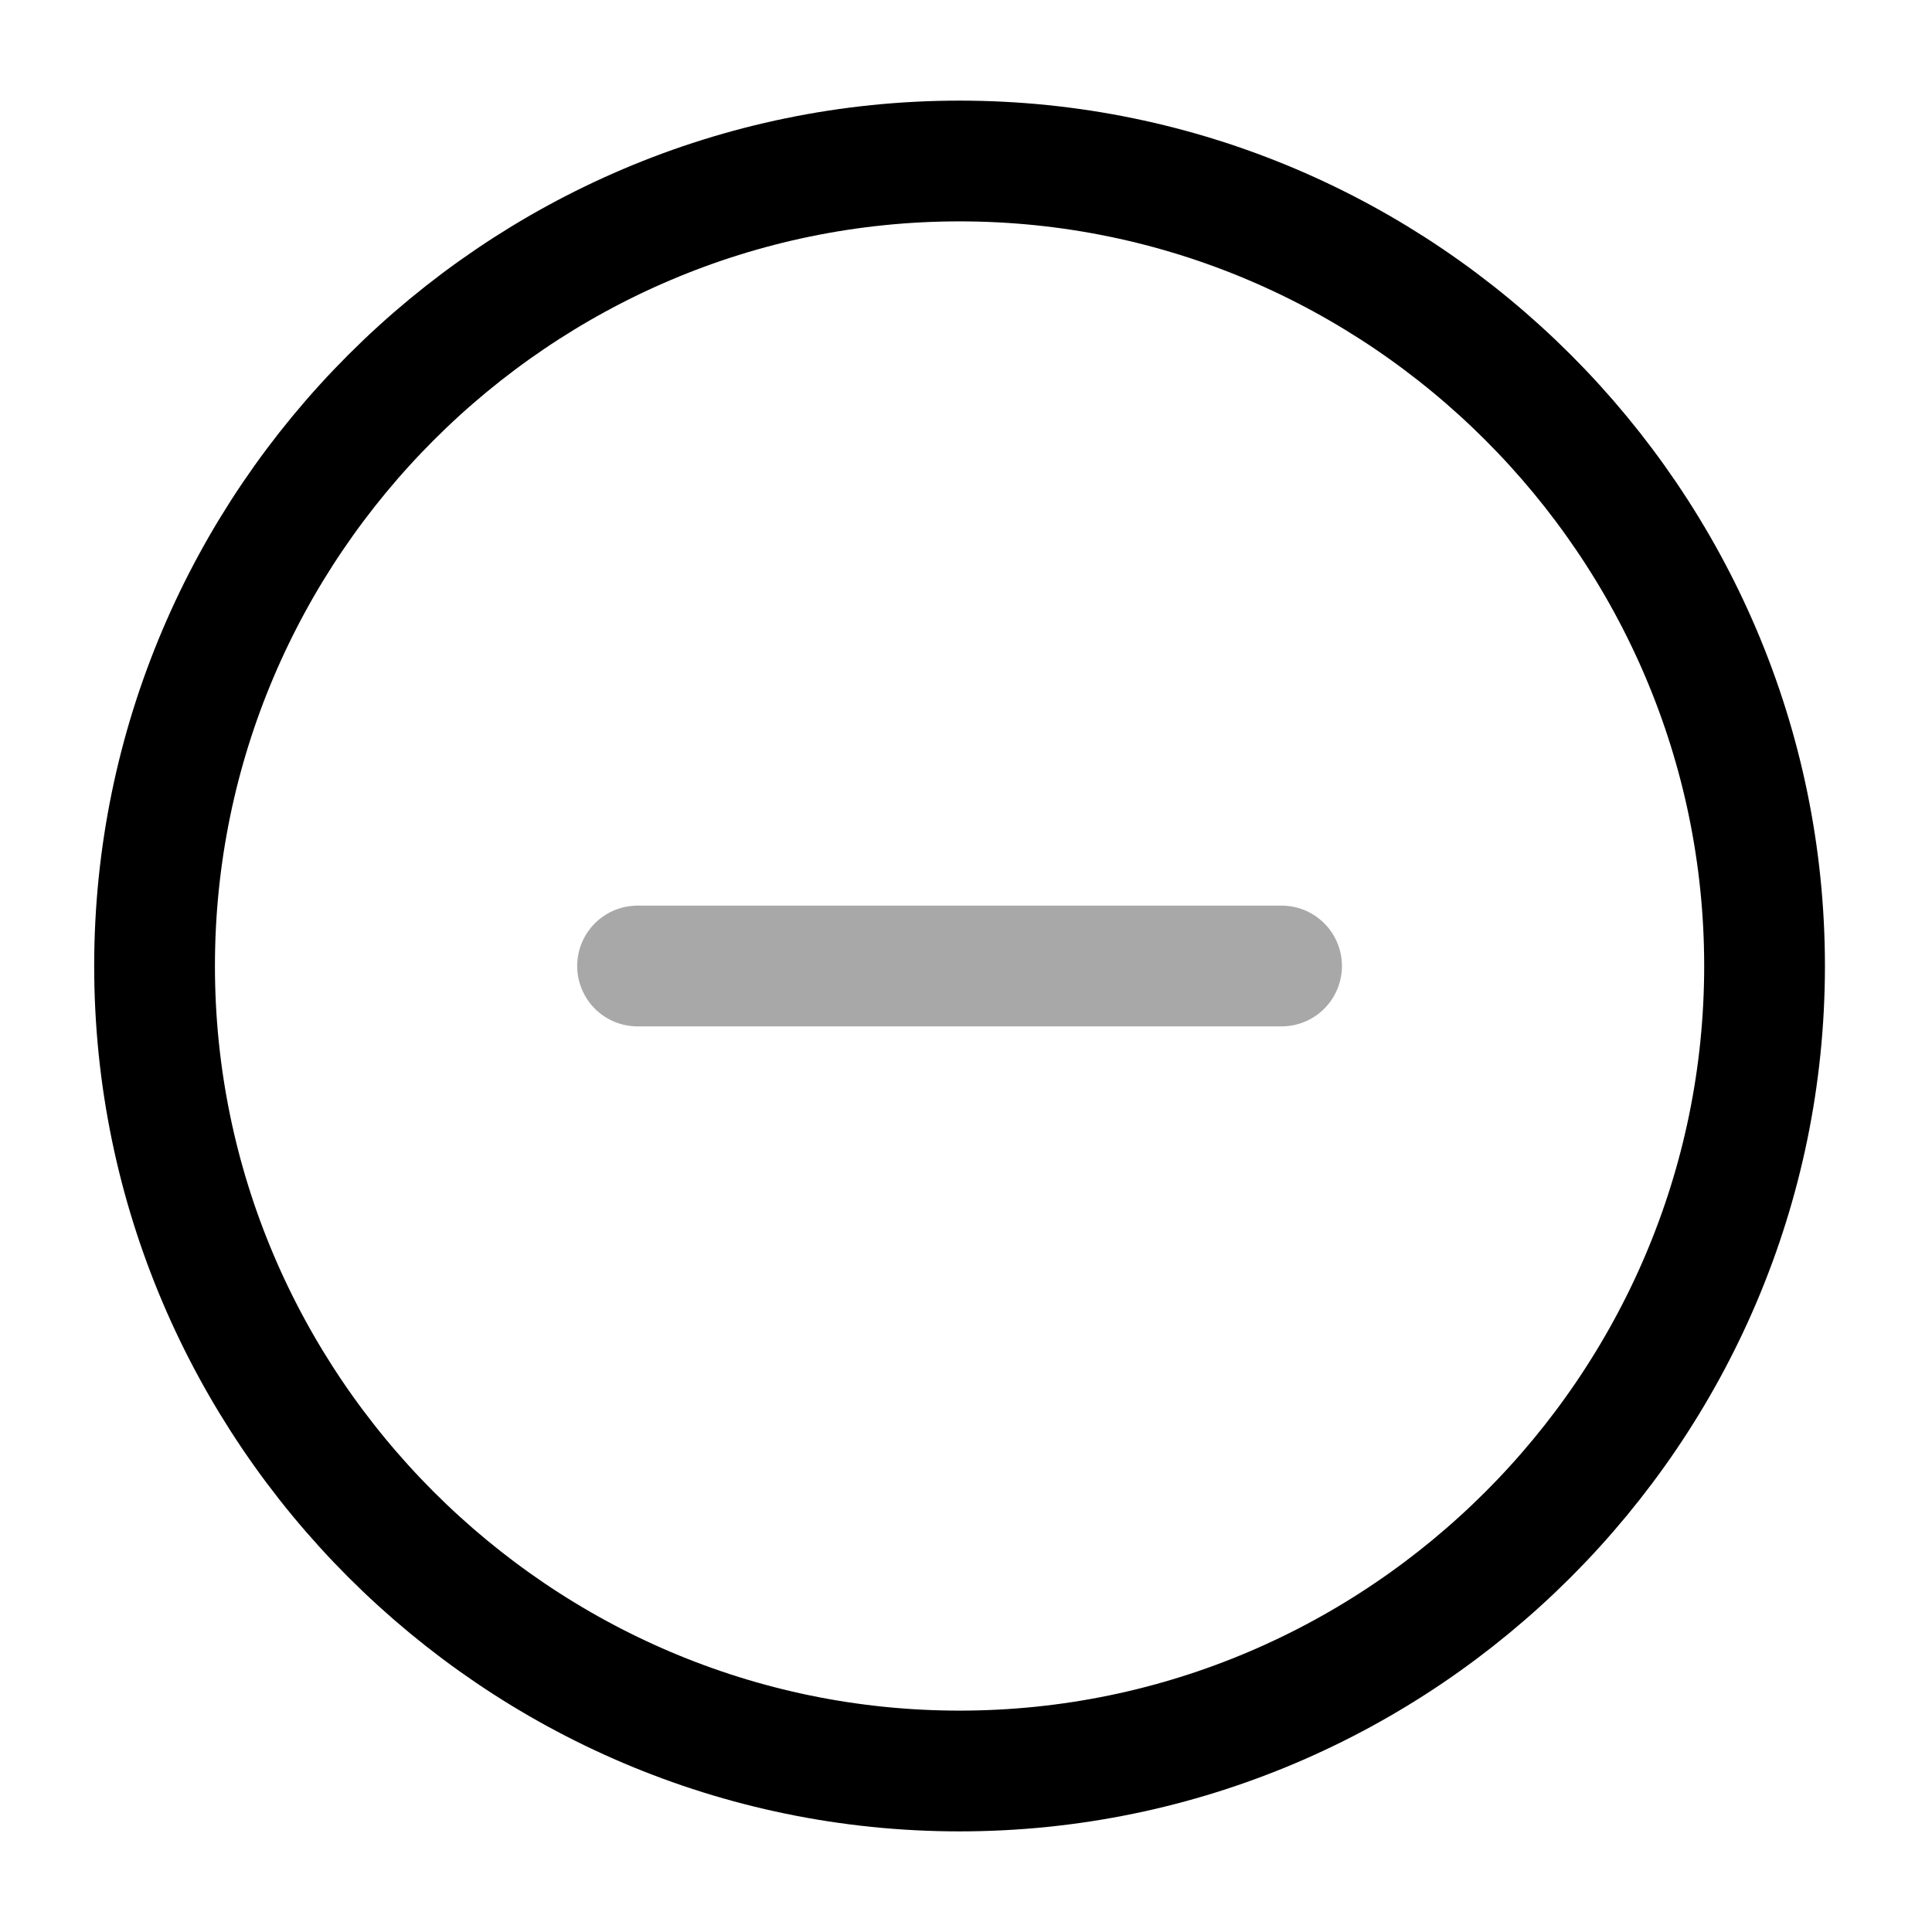 <svg width="24" height="24" viewBox="0 0 24 24" fill="none" xmlns="http://www.w3.org/2000/svg">
<path d="M11.92 22C17.42 22 21.92 17.5 21.92 12C21.92 6.5 17.42 2 11.92 2C6.42 2 1.92 6.5 1.92 12C1.92 17.5 6.42 22 11.92 22Z" stroke="black" stroke-width="1.5" stroke-linecap="round" stroke-linejoin="round"/>
<path opacity="0.34" d="M7.92 12H15.92" stroke="black" stroke-width="1.5" stroke-linecap="round" stroke-linejoin="round"/>
</svg>
